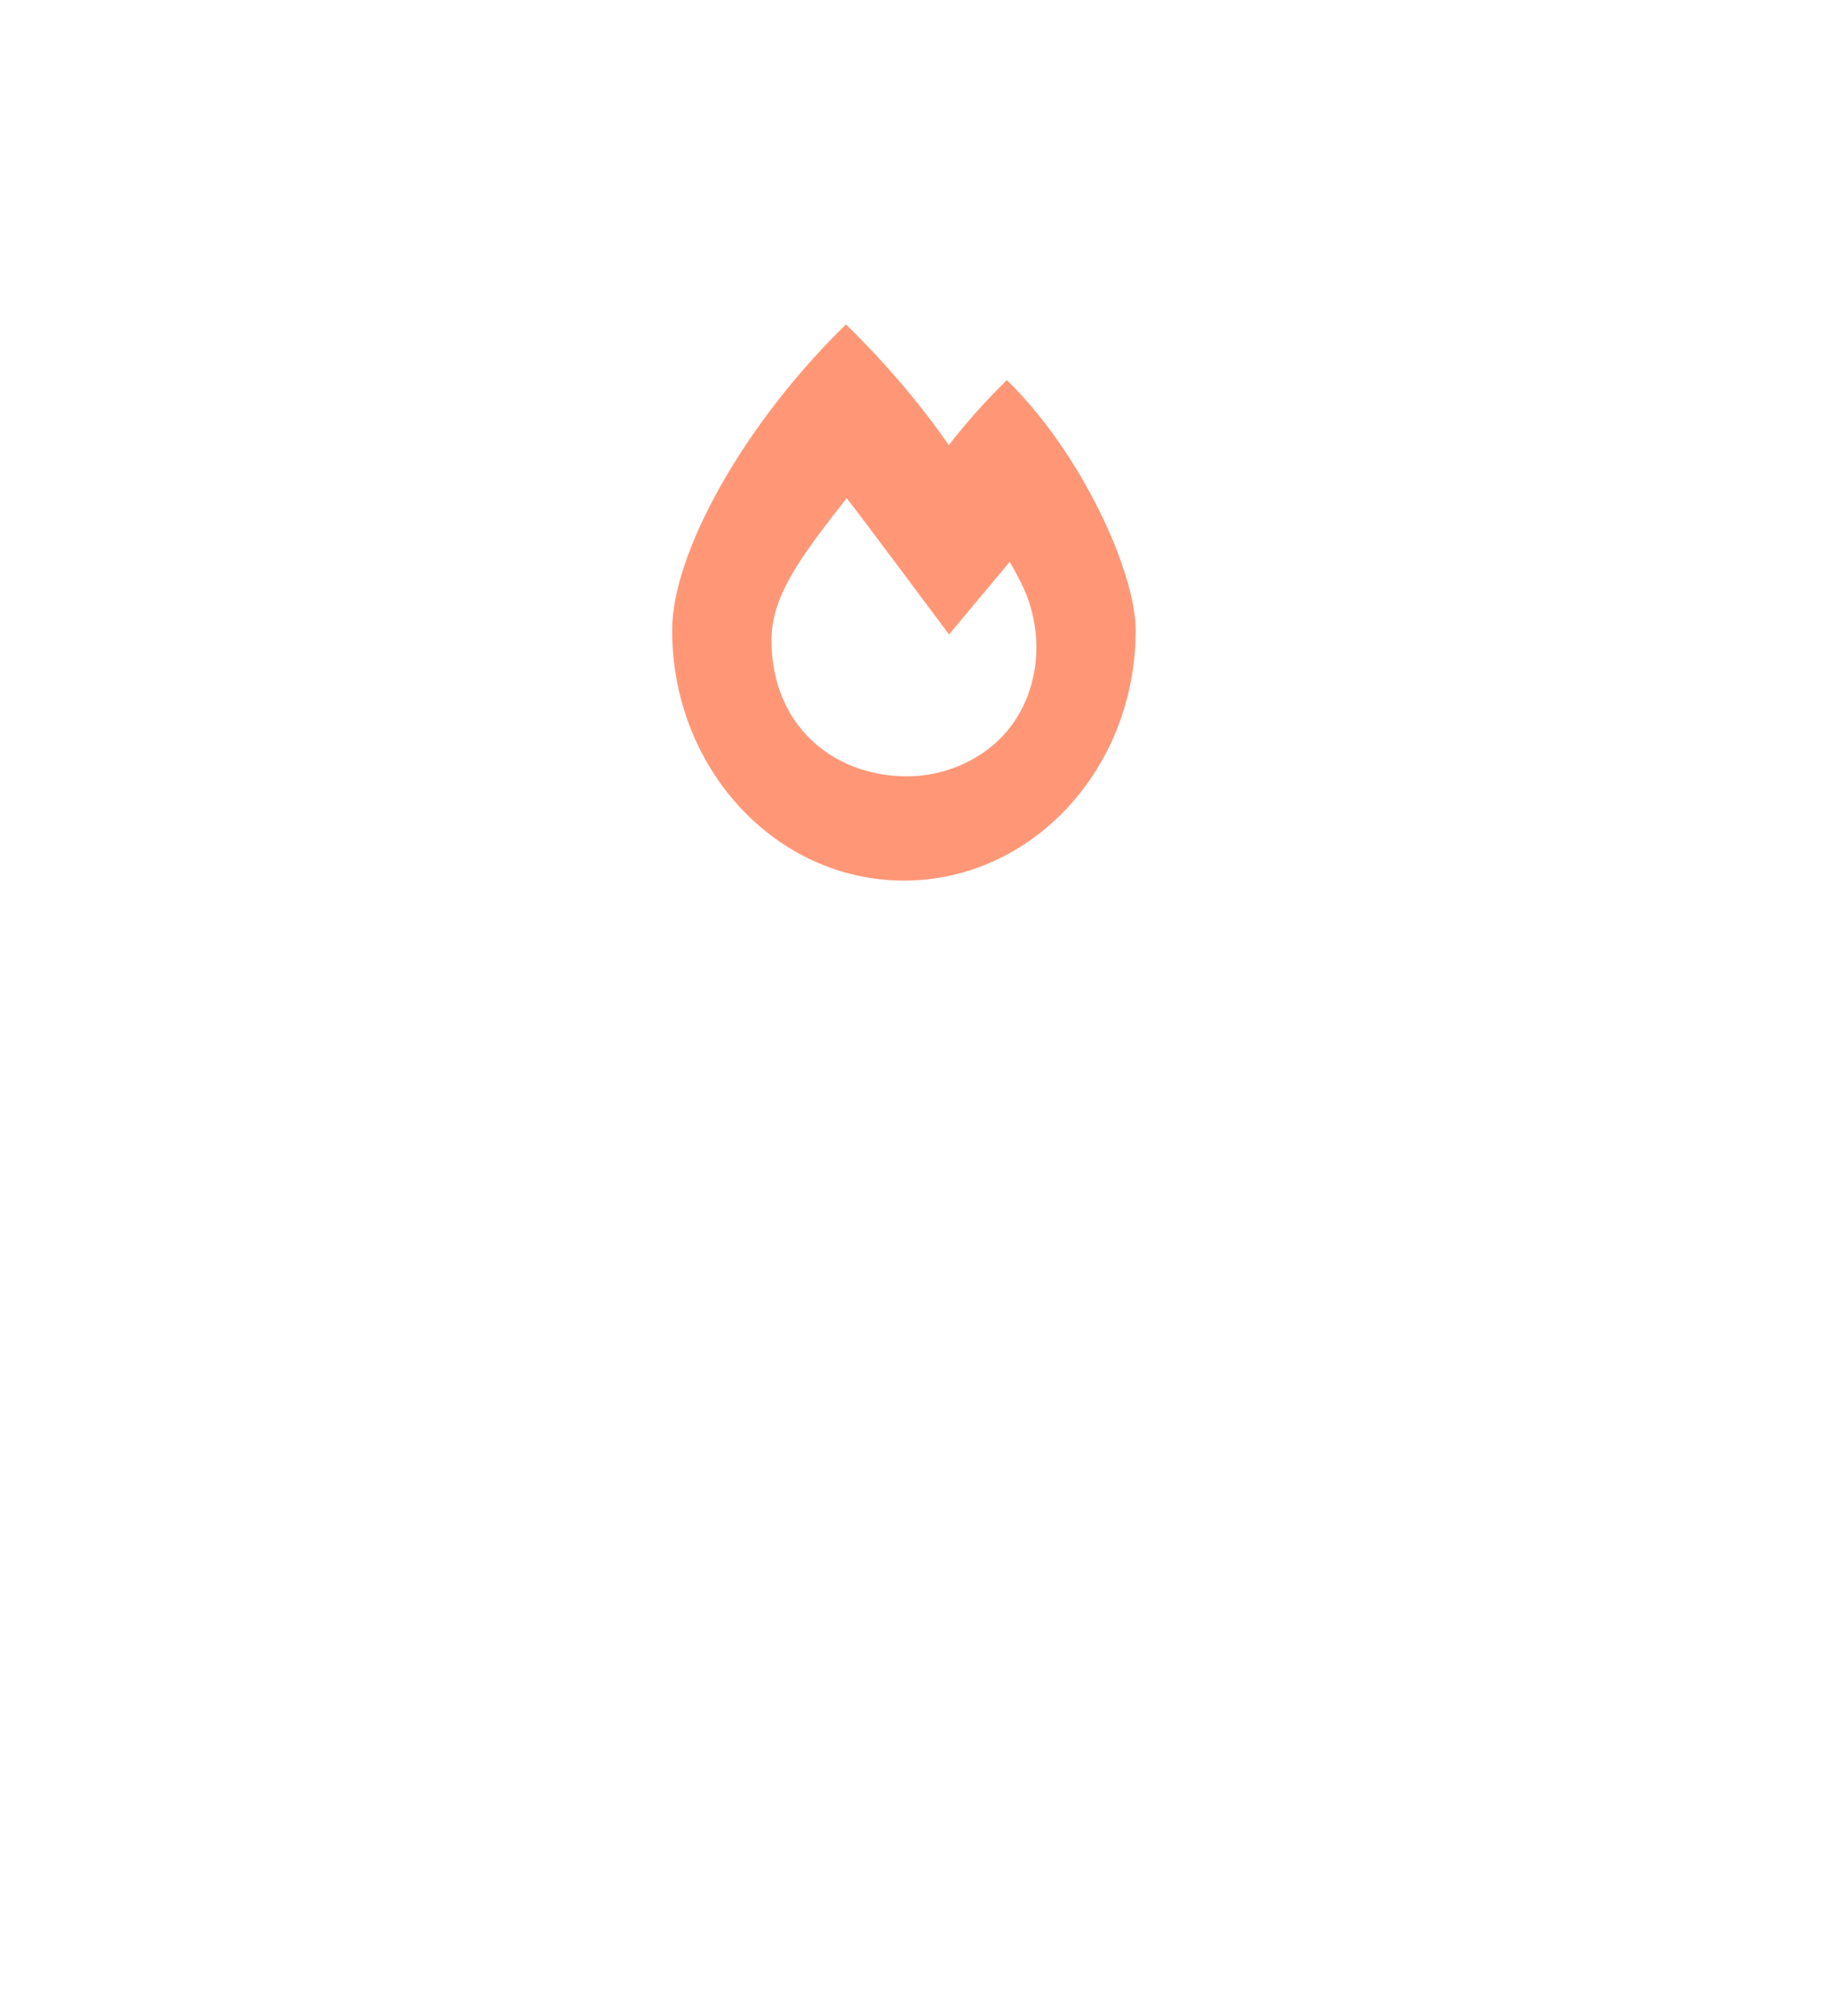 <svg width="79" height="87" viewBox="0 0 79 87" fill="none" xmlns="http://www.w3.org/2000/svg">
<g filter="url(#filter0_d_1_516)">
<circle cx="39.285" cy="26.285" r="24.285" fill="white"/>
</g>
<path d="M43.442 16.402C42.518 17.305 41.679 18.254 40.938 19.208C39.719 17.451 38.205 15.664 36.5 14C32.114 18.271 29 23.844 29 27.2C29 33.167 33.473 38 39 38C44.527 38 49 33.167 49 27.2C49 24.706 46.679 19.555 43.442 16.402V16.402ZM42.576 32.37C41.607 33.078 40.42 33.5 39.13 33.5C35.909 33.5 33.286 31.263 33.286 27.631C33.286 25.82 34.368 24.226 36.533 21.5C36.846 21.875 40.947 27.378 40.947 27.378L43.565 24.243C43.749 24.559 43.916 24.877 44.066 25.176C45.29 27.622 44.777 30.753 42.576 32.37Z" fill="#FF9776"/>
<defs>
<filter id="filter0_d_1_516" x="0" y="2" width="78.571" height="84.571" filterUnits="userSpaceOnUse" color-interpolation-filters="sRGB">
<feFlood flood-opacity="0" result="BackgroundImageFix"/>
<feColorMatrix in="SourceAlpha" type="matrix" values="0 0 0 0 0 0 0 0 0 0 0 0 0 0 0 0 0 0 127 0" result="hardAlpha"/>
<feOffset dy="21"/>
<feGaussianBlur stdDeviation="7.5"/>
<feComposite in2="hardAlpha" operator="out"/>
<feColorMatrix type="matrix" values="0 0 0 0 0 0 0 0 0 0 0 0 0 0 0 0 0 0 0.06 0"/>
<feBlend mode="normal" in2="BackgroundImageFix" result="effect1_dropShadow_1_516"/>
<feBlend mode="normal" in="SourceGraphic" in2="effect1_dropShadow_1_516" result="shape"/>
</filter>
</defs>
</svg>
